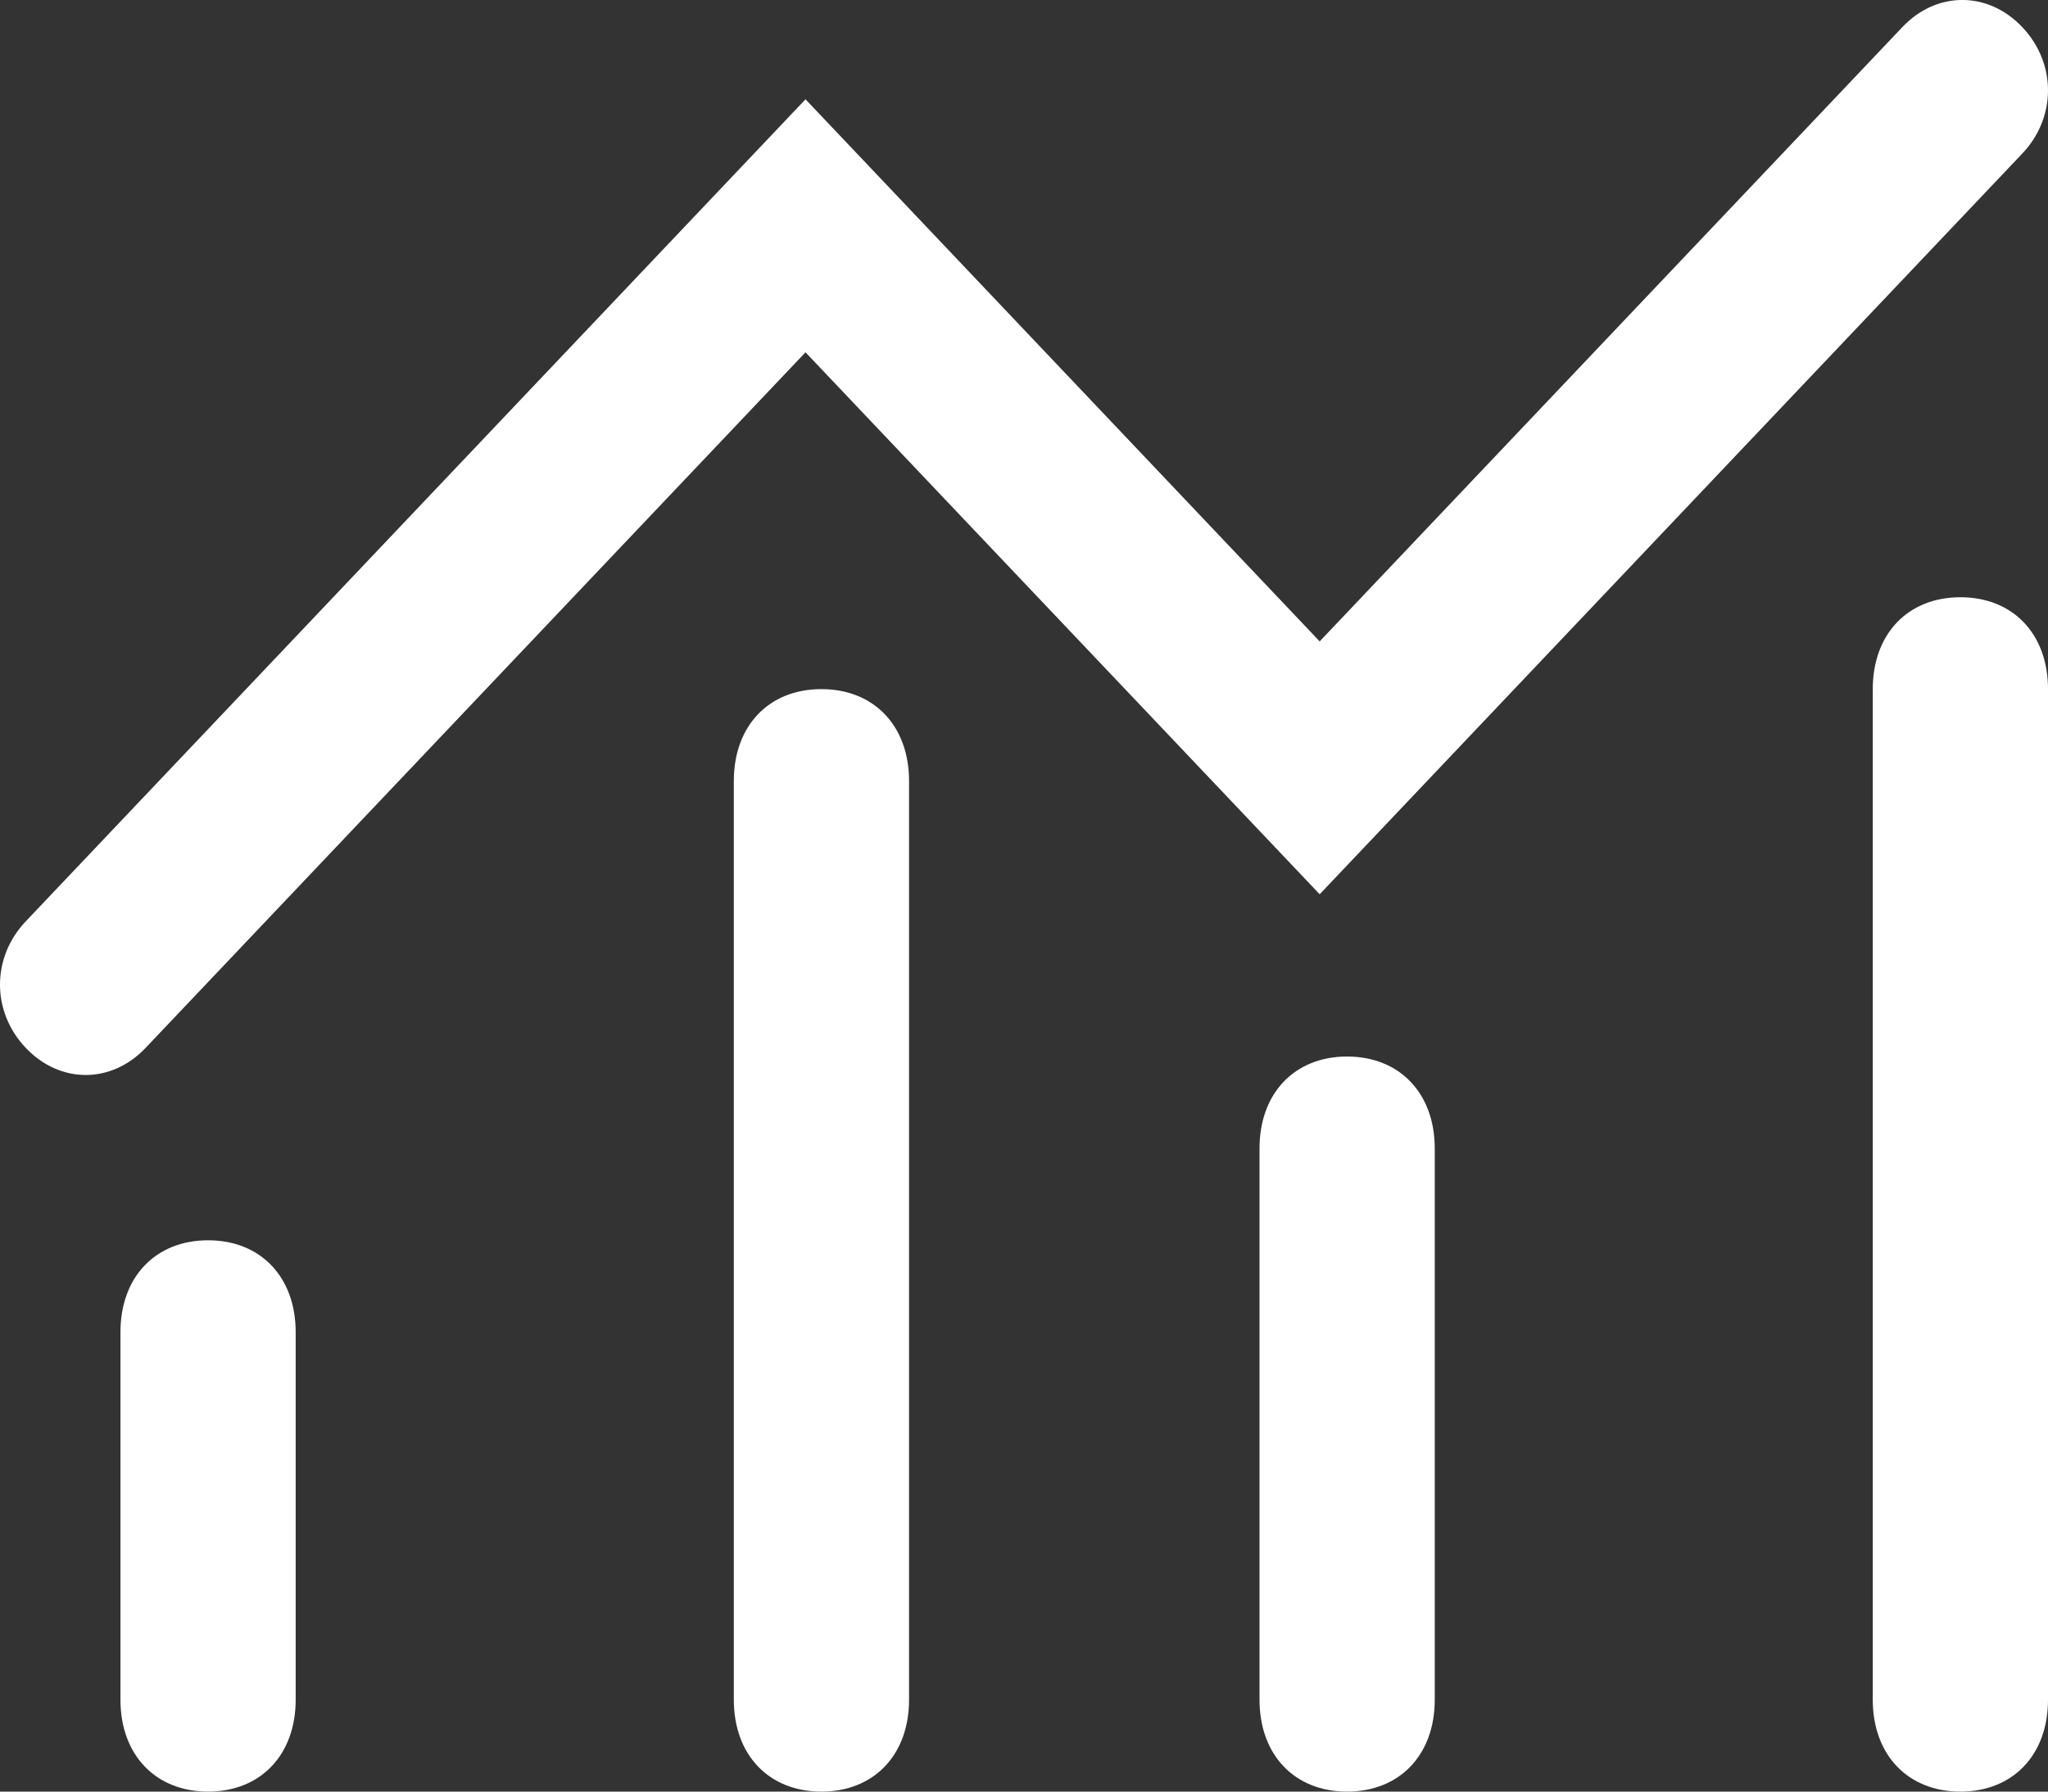 <?xml version="1.0" encoding="UTF-8"?>
<svg width="16px" height="14px" viewBox="0 0 16 14" version="1.1" xmlns="http://www.w3.org/2000/svg" xmlns:xlink="http://www.w3.org/1999/xlink">
    <rect x="0" y="0" width="16" height="14" fill="#333333" stroke="none"/>
    <!-- Generator: Sketch 52.5 (67469) - http://www.bohemiancoding.com/sketch -->
    <title>Predict</title>
    <desc>Created with Sketch.</desc>
    <g id="Page-1" stroke="none" stroke-width="1" fill="none" fill-rule="evenodd">
        <g id="3" transform="translate(-296, -371)" fill="#FFFFFF">
            <g id="Predict" transform="translate(296, 371)">
                <path d="M1.626,9.692 C2.036,9.692 2.31,9.979 2.31,10.41 L2.31,13.282 C2.31,13.713 2.036,14 1.626,14 C1.215,14 0.941,13.713 0.941,13.282 L0.941,10.41 C0.941,9.979 1.215,9.692 1.626,9.692 Z M6.417,5.385 C6.828,5.385 7.102,5.672 7.102,6.103 L7.102,13.282 C7.102,13.713 6.828,14 6.417,14 C6.006,14 5.733,13.713 5.733,13.282 L5.733,6.103 C5.733,5.672 6.006,5.385 6.417,5.385 Z M10.524,8.256 C10.935,8.256 11.209,8.544 11.209,8.974 L11.209,13.282 C11.209,13.713 10.935,14 10.524,14 C10.113,14 9.84,13.713 9.84,13.282 L9.84,8.974 C9.84,8.544 10.113,8.256 10.524,8.256 Z M15.316,4.667 C15.726,4.667 16,4.954 16,5.385 L16,13.282 C16,13.713 15.726,14 15.316,14 C14.905,14 14.631,13.713 14.631,13.282 L14.631,5.385 C14.631,4.954 14.905,4.667 15.316,4.667 Z" id="形状" fill-rule="nonzero"></path>
                <path d="M6.293,2.753 L1.138,8.188 C0.87,8.471 0.469,8.471 0.201,8.188 C-0.067,7.906 -0.067,7.482 0.201,7.2 L6.293,0.776 L10.31,5.012 L14.862,0.212 C15.13,-0.071 15.531,-0.071 15.799,0.212 C16.067,0.494 16.067,0.918 15.799,1.2 L10.31,6.988 L6.293,2.753 Z" id="路径"></path>
            </g>
        </g>
    </g>
</svg>